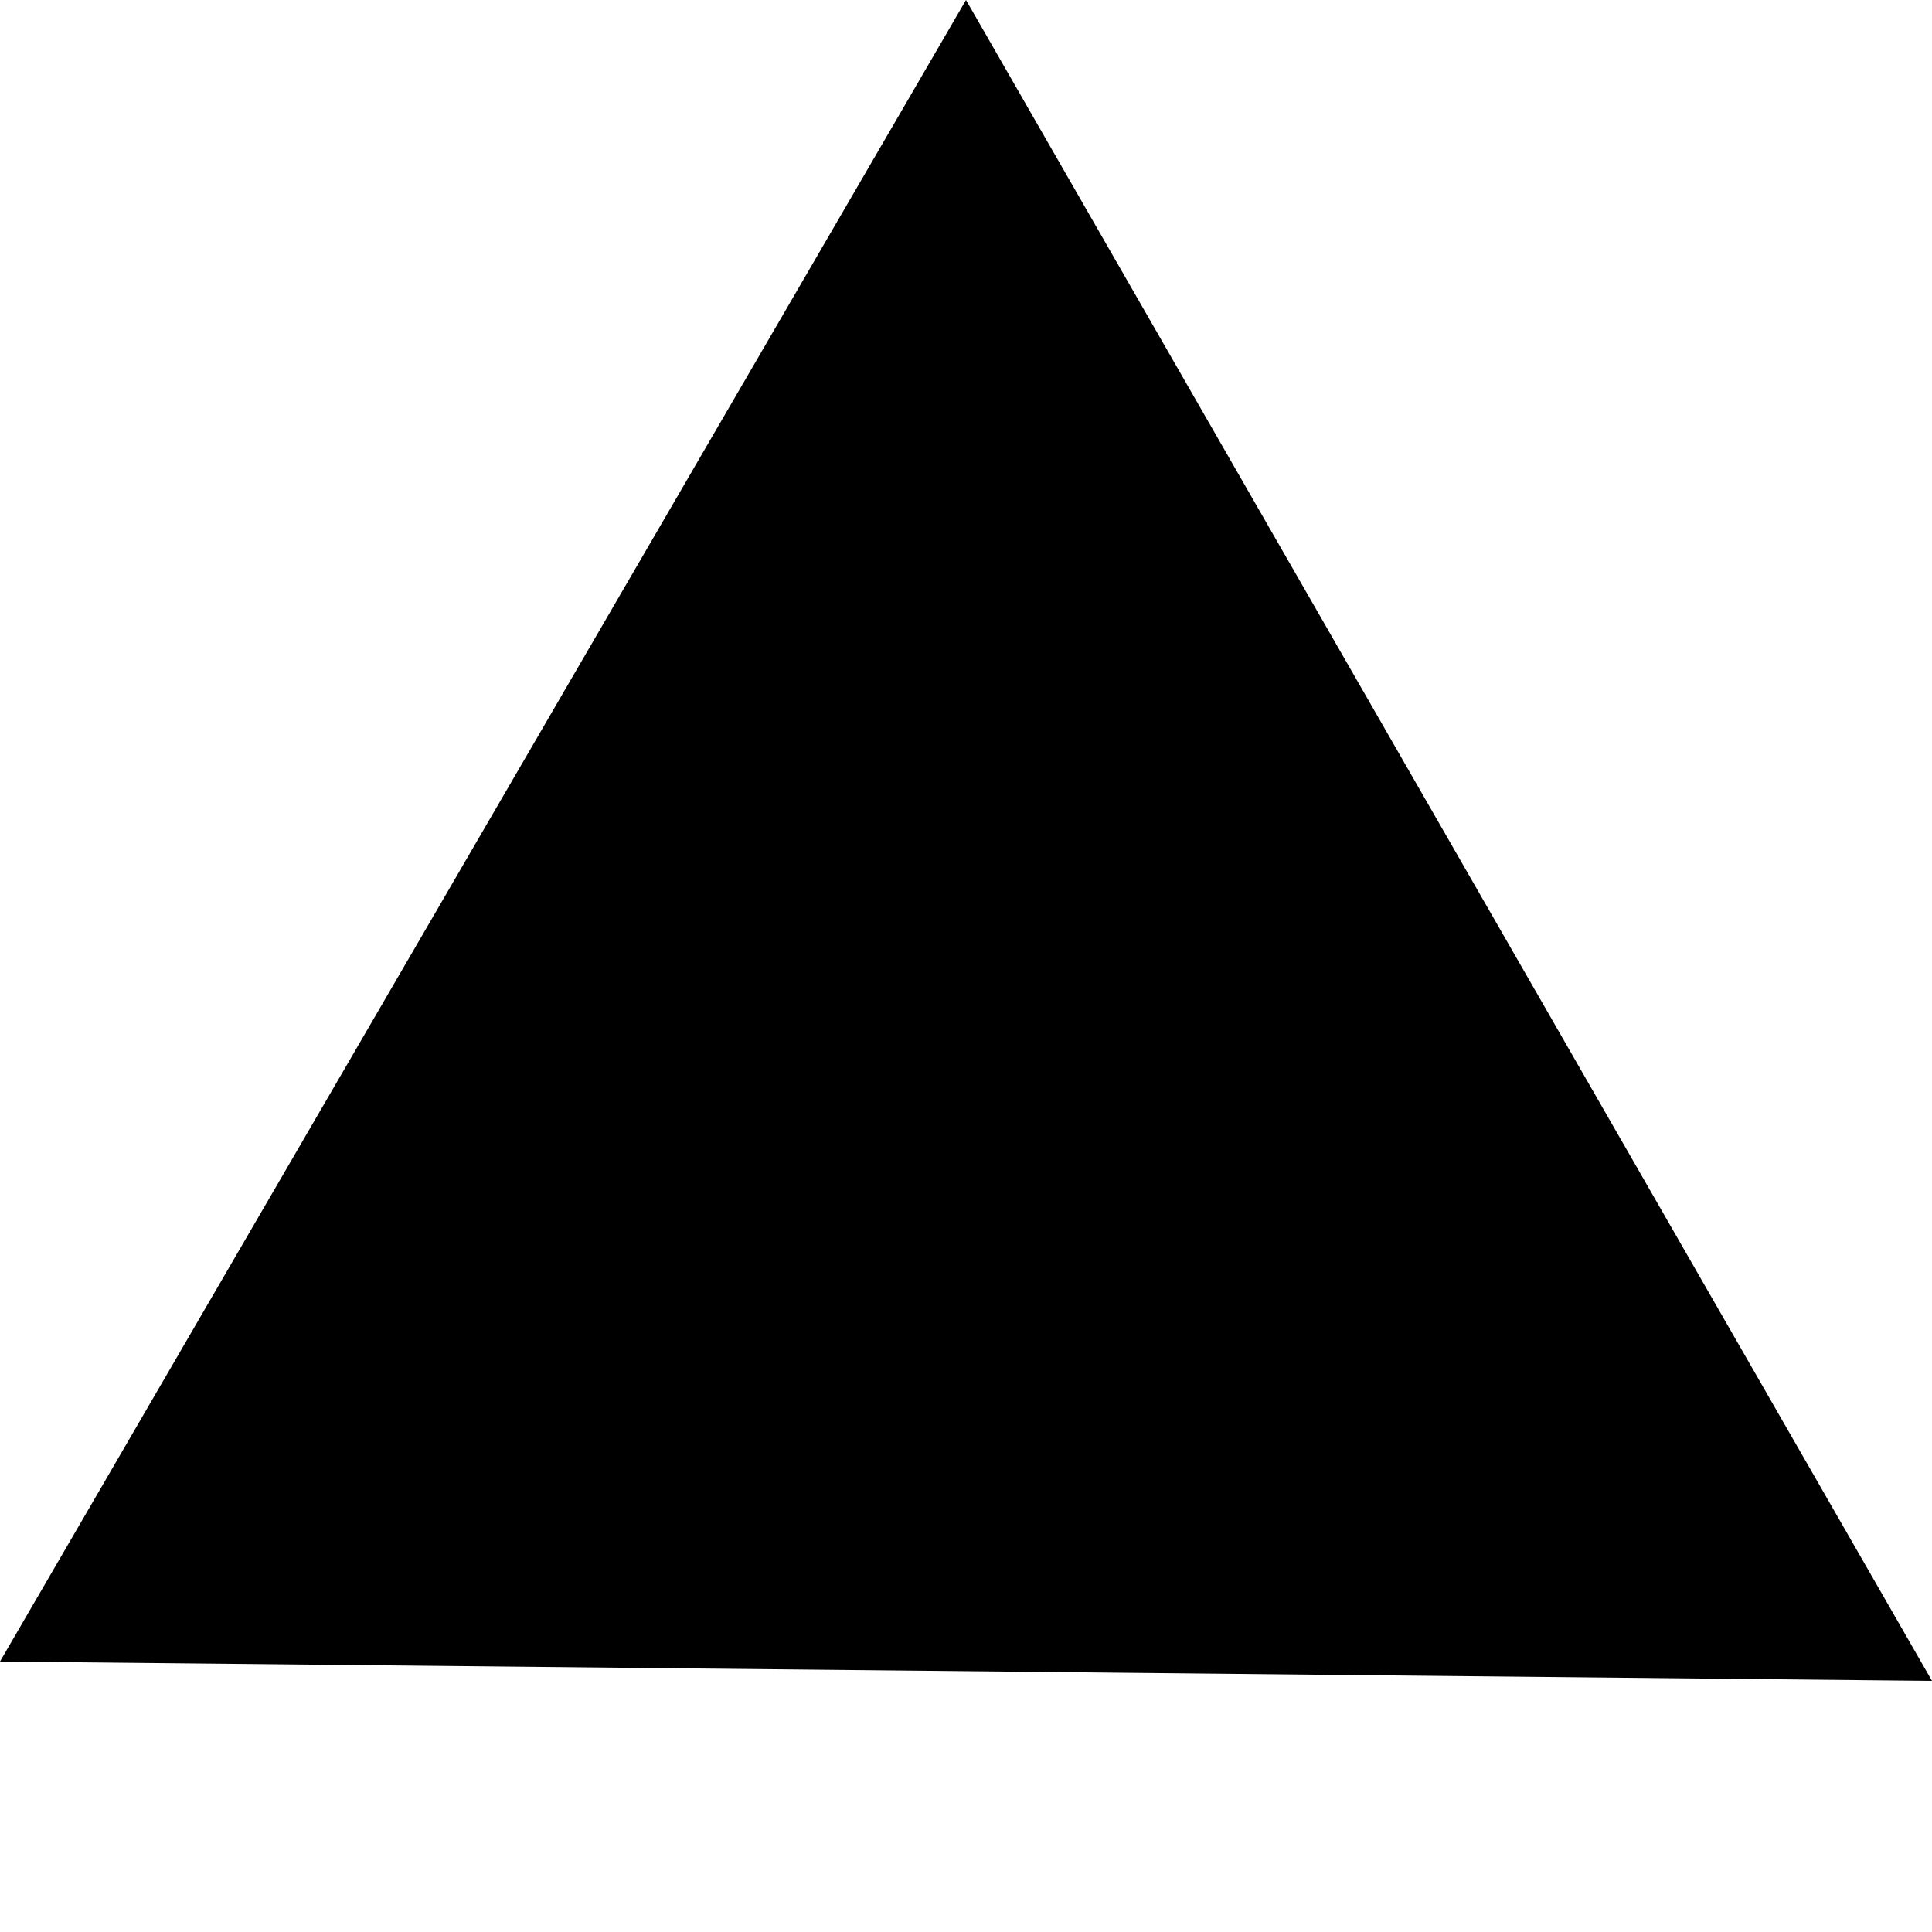 <?xml version="1.0" encoding="UTF-8" ?>
<!DOCTYPE svg PUBLIC "-//W3C//DTD SVG 1.1//EN"  "http://www.w3.org/Graphics/SVG/1.1/DTD/svg11.dtd">
<svg
    height="10" width="10"
    version="1.1" shape-rendering="auto"
    xmlns="http://www.w3.org/2000/svg"
    xmlns:xlink="http://www.w3.org/1999/xlink">
  <description>Search icon for new webchannel ui</description>
  <g>
    <polyline points="0,8.6 10,8.7 5,0" fill="black" />
  </g>    
</svg>
